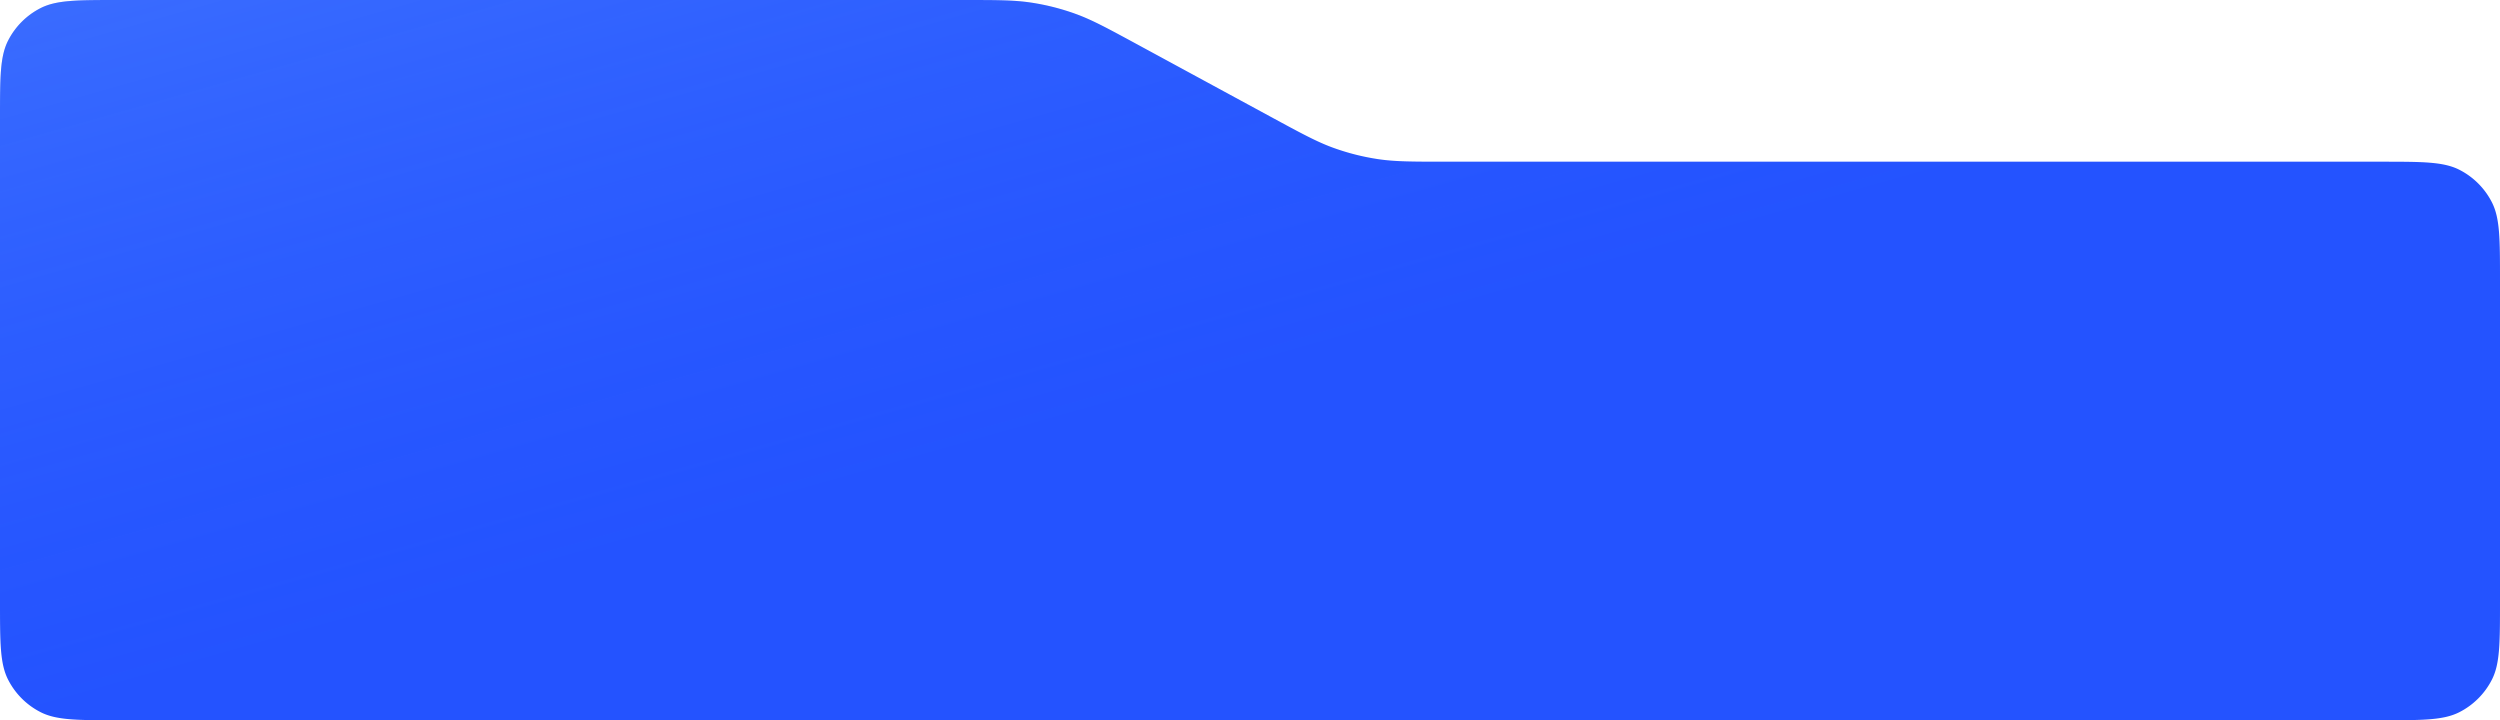 <svg width="1076" height="310" fill="none" xmlns="http://www.w3.org/2000/svg" preserveAspectRatio="none"><path d="M0 51.2c0-17.922 0-26.883 3.488-33.728A32 32 0 0 1 17.472 3.488C24.317 0 33.278 0 51.2 0h362.456c15.133 0 22.699 0 30.086 1.11 6.56.986 13.006 2.621 19.242 4.883 7.022 2.548 13.673 6.156 26.973 13.372l56.89 30.866c13.301 7.216 19.951 10.824 26.974 13.371a99.994 99.994 0 0 0 19.241 4.884c7.388 1.11 14.954 1.11 30.086 1.11H1024.8c17.92 0 26.88 0 33.73 3.487a32.007 32.007 0 0 1 13.98 13.985c3.49 6.845 3.49 15.806 3.49 33.728V258.8c0 17.922 0 26.883-3.49 33.728a32.007 32.007 0 0 1-13.98 13.984C1051.68 310 1042.72 310 1024.8 310H51.2c-17.922 0-26.883 0-33.728-3.488a32 32 0 0 1-13.984-13.984C0 285.683 0 276.722 0 258.8V51.2Z" fill="#2453FF"/><path d="M0 51.2c0-17.922 0-26.883 3.488-33.728A32 32 0 0 1 17.472 3.488C24.317 0 33.278 0 51.2 0h362.456c15.133 0 22.699 0 30.086 1.11 6.56.986 13.006 2.621 19.242 4.883 7.022 2.548 13.673 6.156 26.973 13.372l56.89 30.866c13.301 7.216 19.951 10.824 26.974 13.371a99.994 99.994 0 0 0 19.241 4.884c7.388 1.11 14.954 1.11 30.086 1.11H1024.8c17.92 0 26.88 0 33.73 3.487a32.007 32.007 0 0 1 13.98 13.985c3.49 6.845 3.49 15.806 3.49 33.728V258.8c0 17.922 0 26.883-3.49 33.728a32.007 32.007 0 0 1-13.98 13.984C1051.68 310 1042.72 310 1024.8 310H51.2c-17.922 0-26.883 0-33.728-3.488a32 32 0 0 1-13.984-13.984C0 285.683 0 276.722 0 258.8V51.2Z" fill="url(#a)" fill-opacity=".2"/><defs><linearGradient id="a" x1="237.5" y1="-86" x2="324.722" y2="221.753" gradientUnits="userSpaceOnUse"><stop offset="0" stop-color="#9EDFFF"/><stop offset="1" stop-color="#558EFF" stop-opacity="0"/></linearGradient></defs></svg>